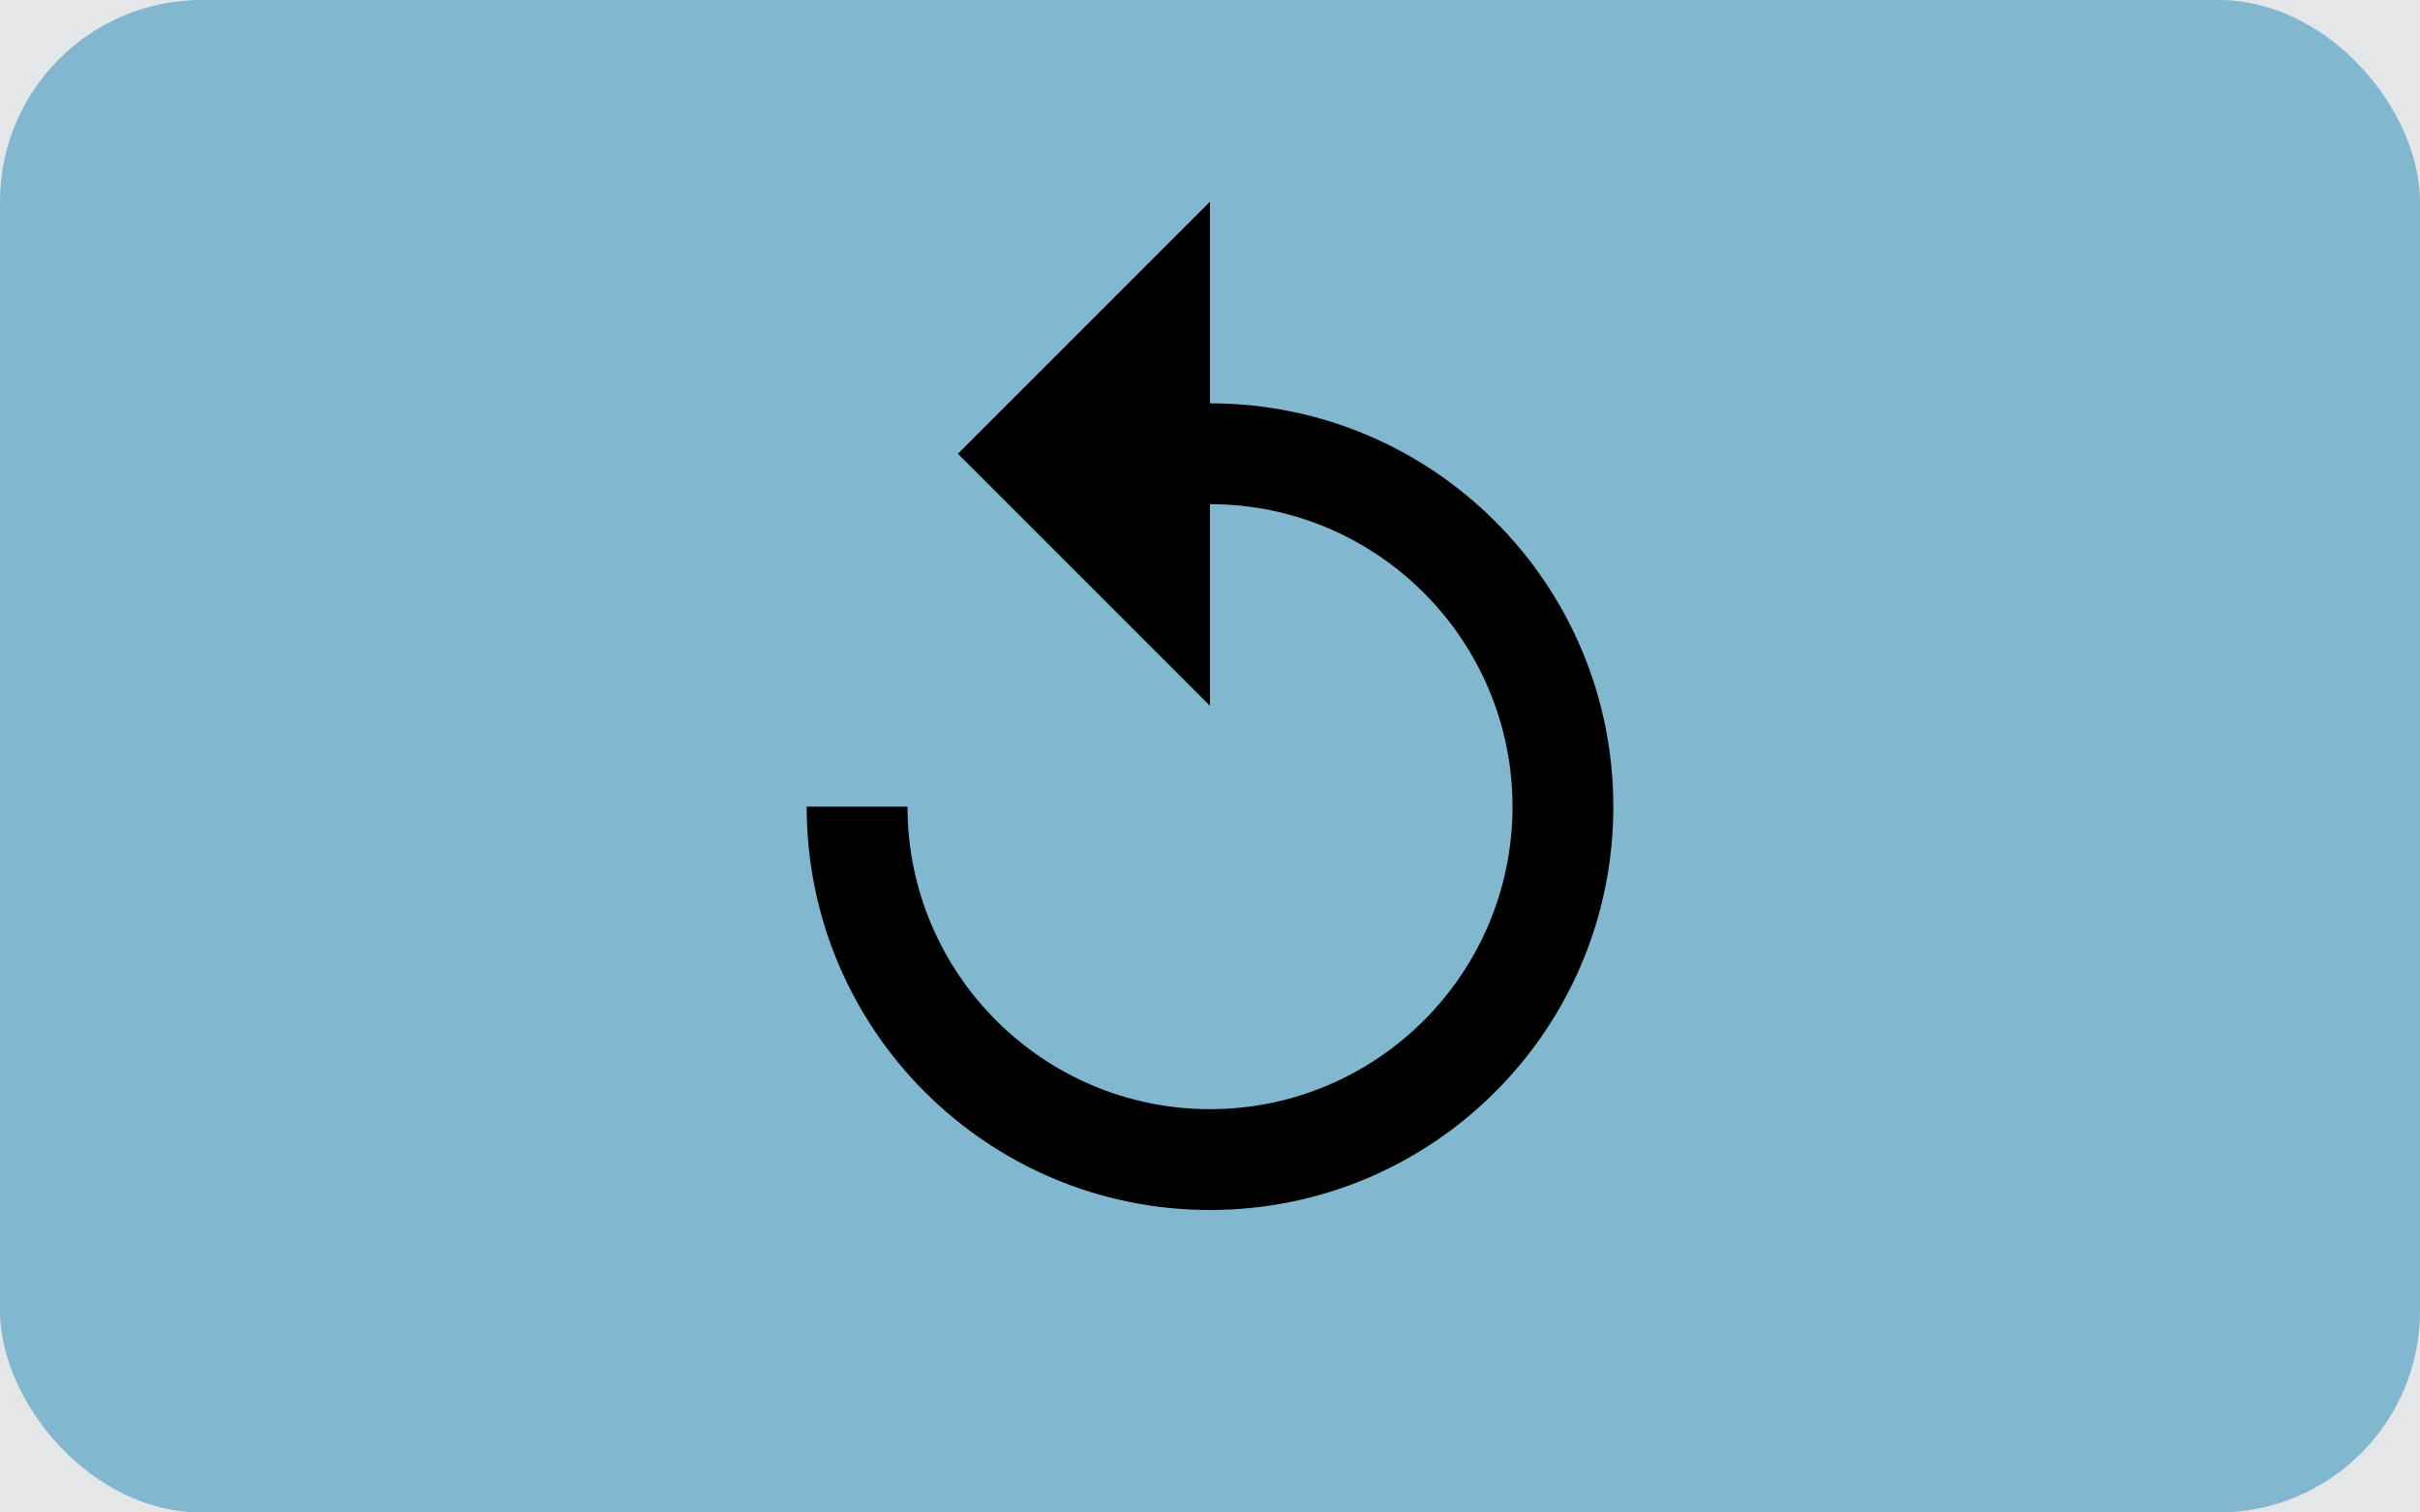 <svg width="48" height="30" viewBox="0 0 48 30" xmlns="http://www.w3.org/2000/svg"><title>152653B9-6E69-4C86-A090-286B3579124F</title><g fill="none" fill-rule="evenodd"><path fill="#E4E6E7" d="M-531-508H69V50h-600z"/><rect fill="#81b7cf" width="48" height="30" rx="4"/><path d="M12 3h24v24H12z"/><path d="M24 8V4l-5 5 5 5v-4c3.31 0 6 2.69 6 6s-2.69 6-6 6-6-2.69-6-6h-2c0 4.42 3.58 8 8 8s8-3.58 8-8-3.58-8-8-8z" fill="#000"/></g></svg>